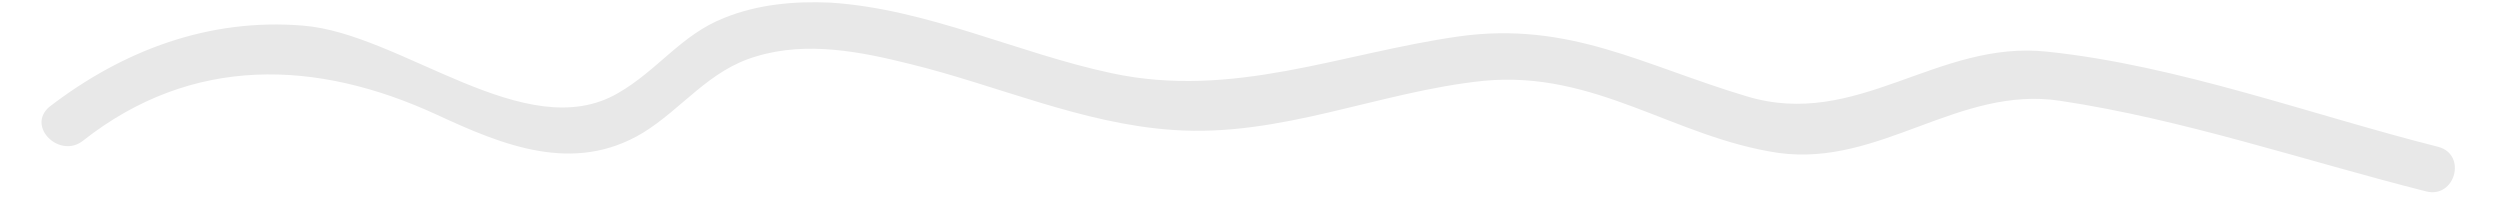 <?xml version="1.0" encoding="UTF-8" standalone="no"?><svg width='45' height='4' viewBox='0 0 45 4' fill='none' xmlns='http://www.w3.org/2000/svg'>
<path d='M1.495 2.532C3.46 0.986 5.701 1.069 7.859 2.063C9.049 2.615 10.322 3.14 11.567 2.394C12.287 1.952 12.757 1.262 13.615 1.014C14.528 0.737 15.497 0.931 16.382 1.152C17.959 1.538 19.481 2.229 21.114 2.339C23.051 2.477 24.822 1.649 26.703 1.455C28.724 1.262 30.135 2.477 32.016 2.753C33.843 3.002 35.254 1.538 37.08 1.814C39.294 2.146 41.48 2.891 43.666 3.444C44.192 3.582 44.413 2.781 43.887 2.643C41.591 2.063 39.211 1.179 36.859 0.931C34.867 0.71 33.428 2.339 31.435 1.732C29.581 1.179 28.253 0.378 26.261 0.655C24.13 0.958 22.193 1.787 20.007 1.317C18.319 0.958 16.687 0.158 14.943 0.047C14.307 0.019 13.643 0.075 13.034 0.323C12.259 0.627 11.844 1.262 11.125 1.676C9.464 2.643 7.223 0.599 5.452 0.461C3.764 0.323 2.215 0.903 0.886 1.925C0.471 2.284 1.08 2.864 1.495 2.532Z' fill='#E8E8E8'/>
</svg>
